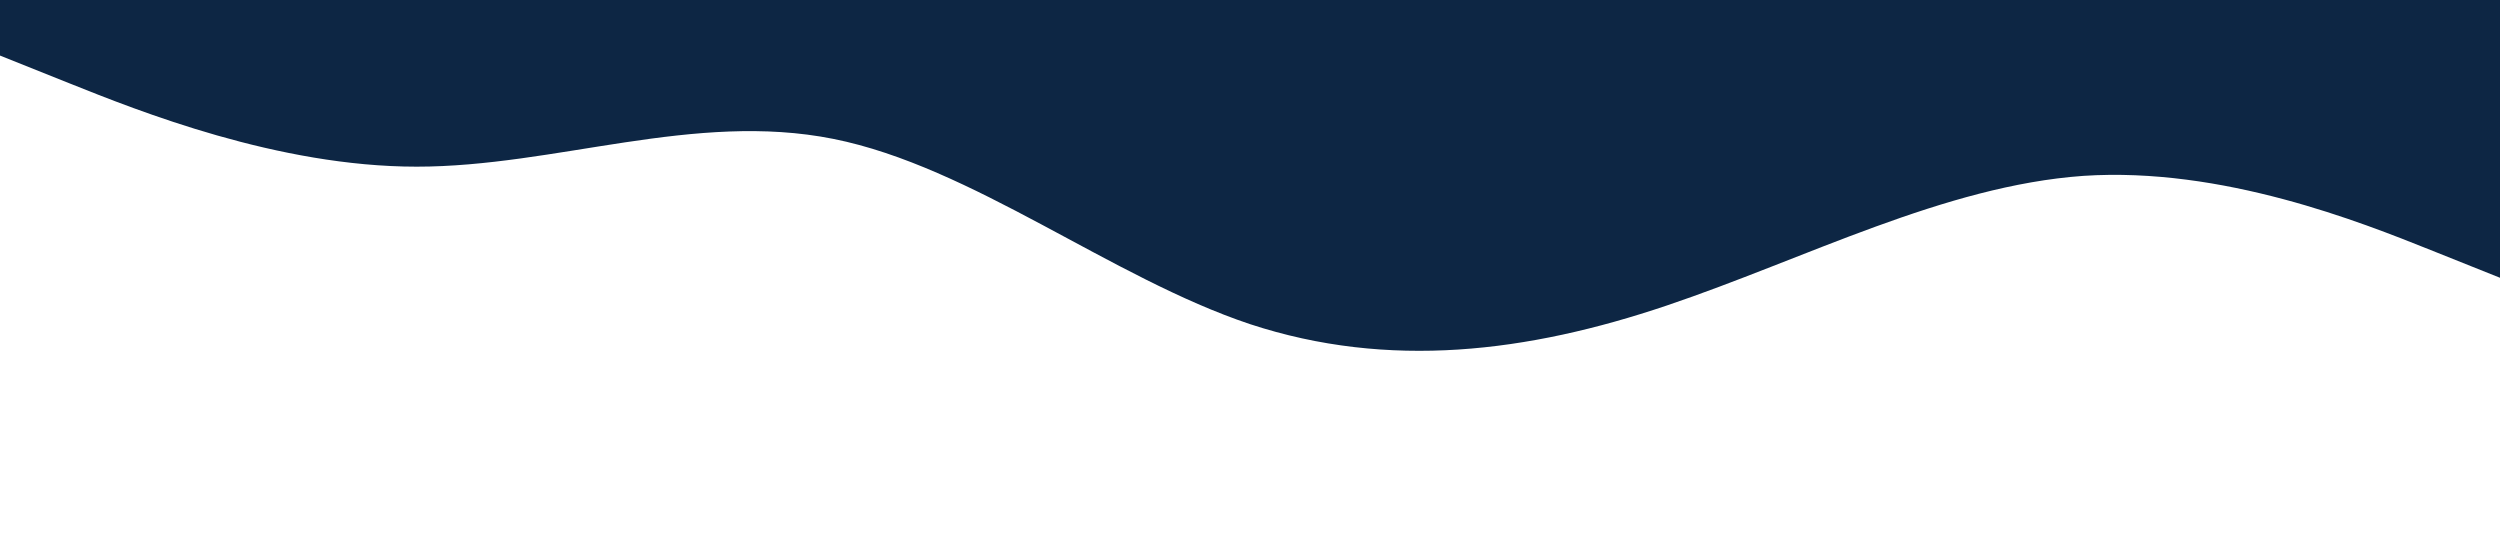 <svg xmlns="http://www.w3.org/2000/svg" viewBox="0 0 1440 320">
            <path fill="#0D2644" fill-opacity="1"
                d="M0,32L40,48C80,64,160,96,240,96C320,96,400,64,480,80C560,96,640,160,720,186.7C800,213,880,203,960,176C1040,149,1120,107,1200,101.3C1280,96,1360,128,1400,144L1440,160L1440,0L1400,0C1360,0,1280,0,1200,0C1120,0,1040,0,960,0C880,0,800,0,720,0C640,0,560,0,480,0C400,0,320,0,240,0C160,0,80,0,40,0L0,0Z">
            </path>
        </svg>